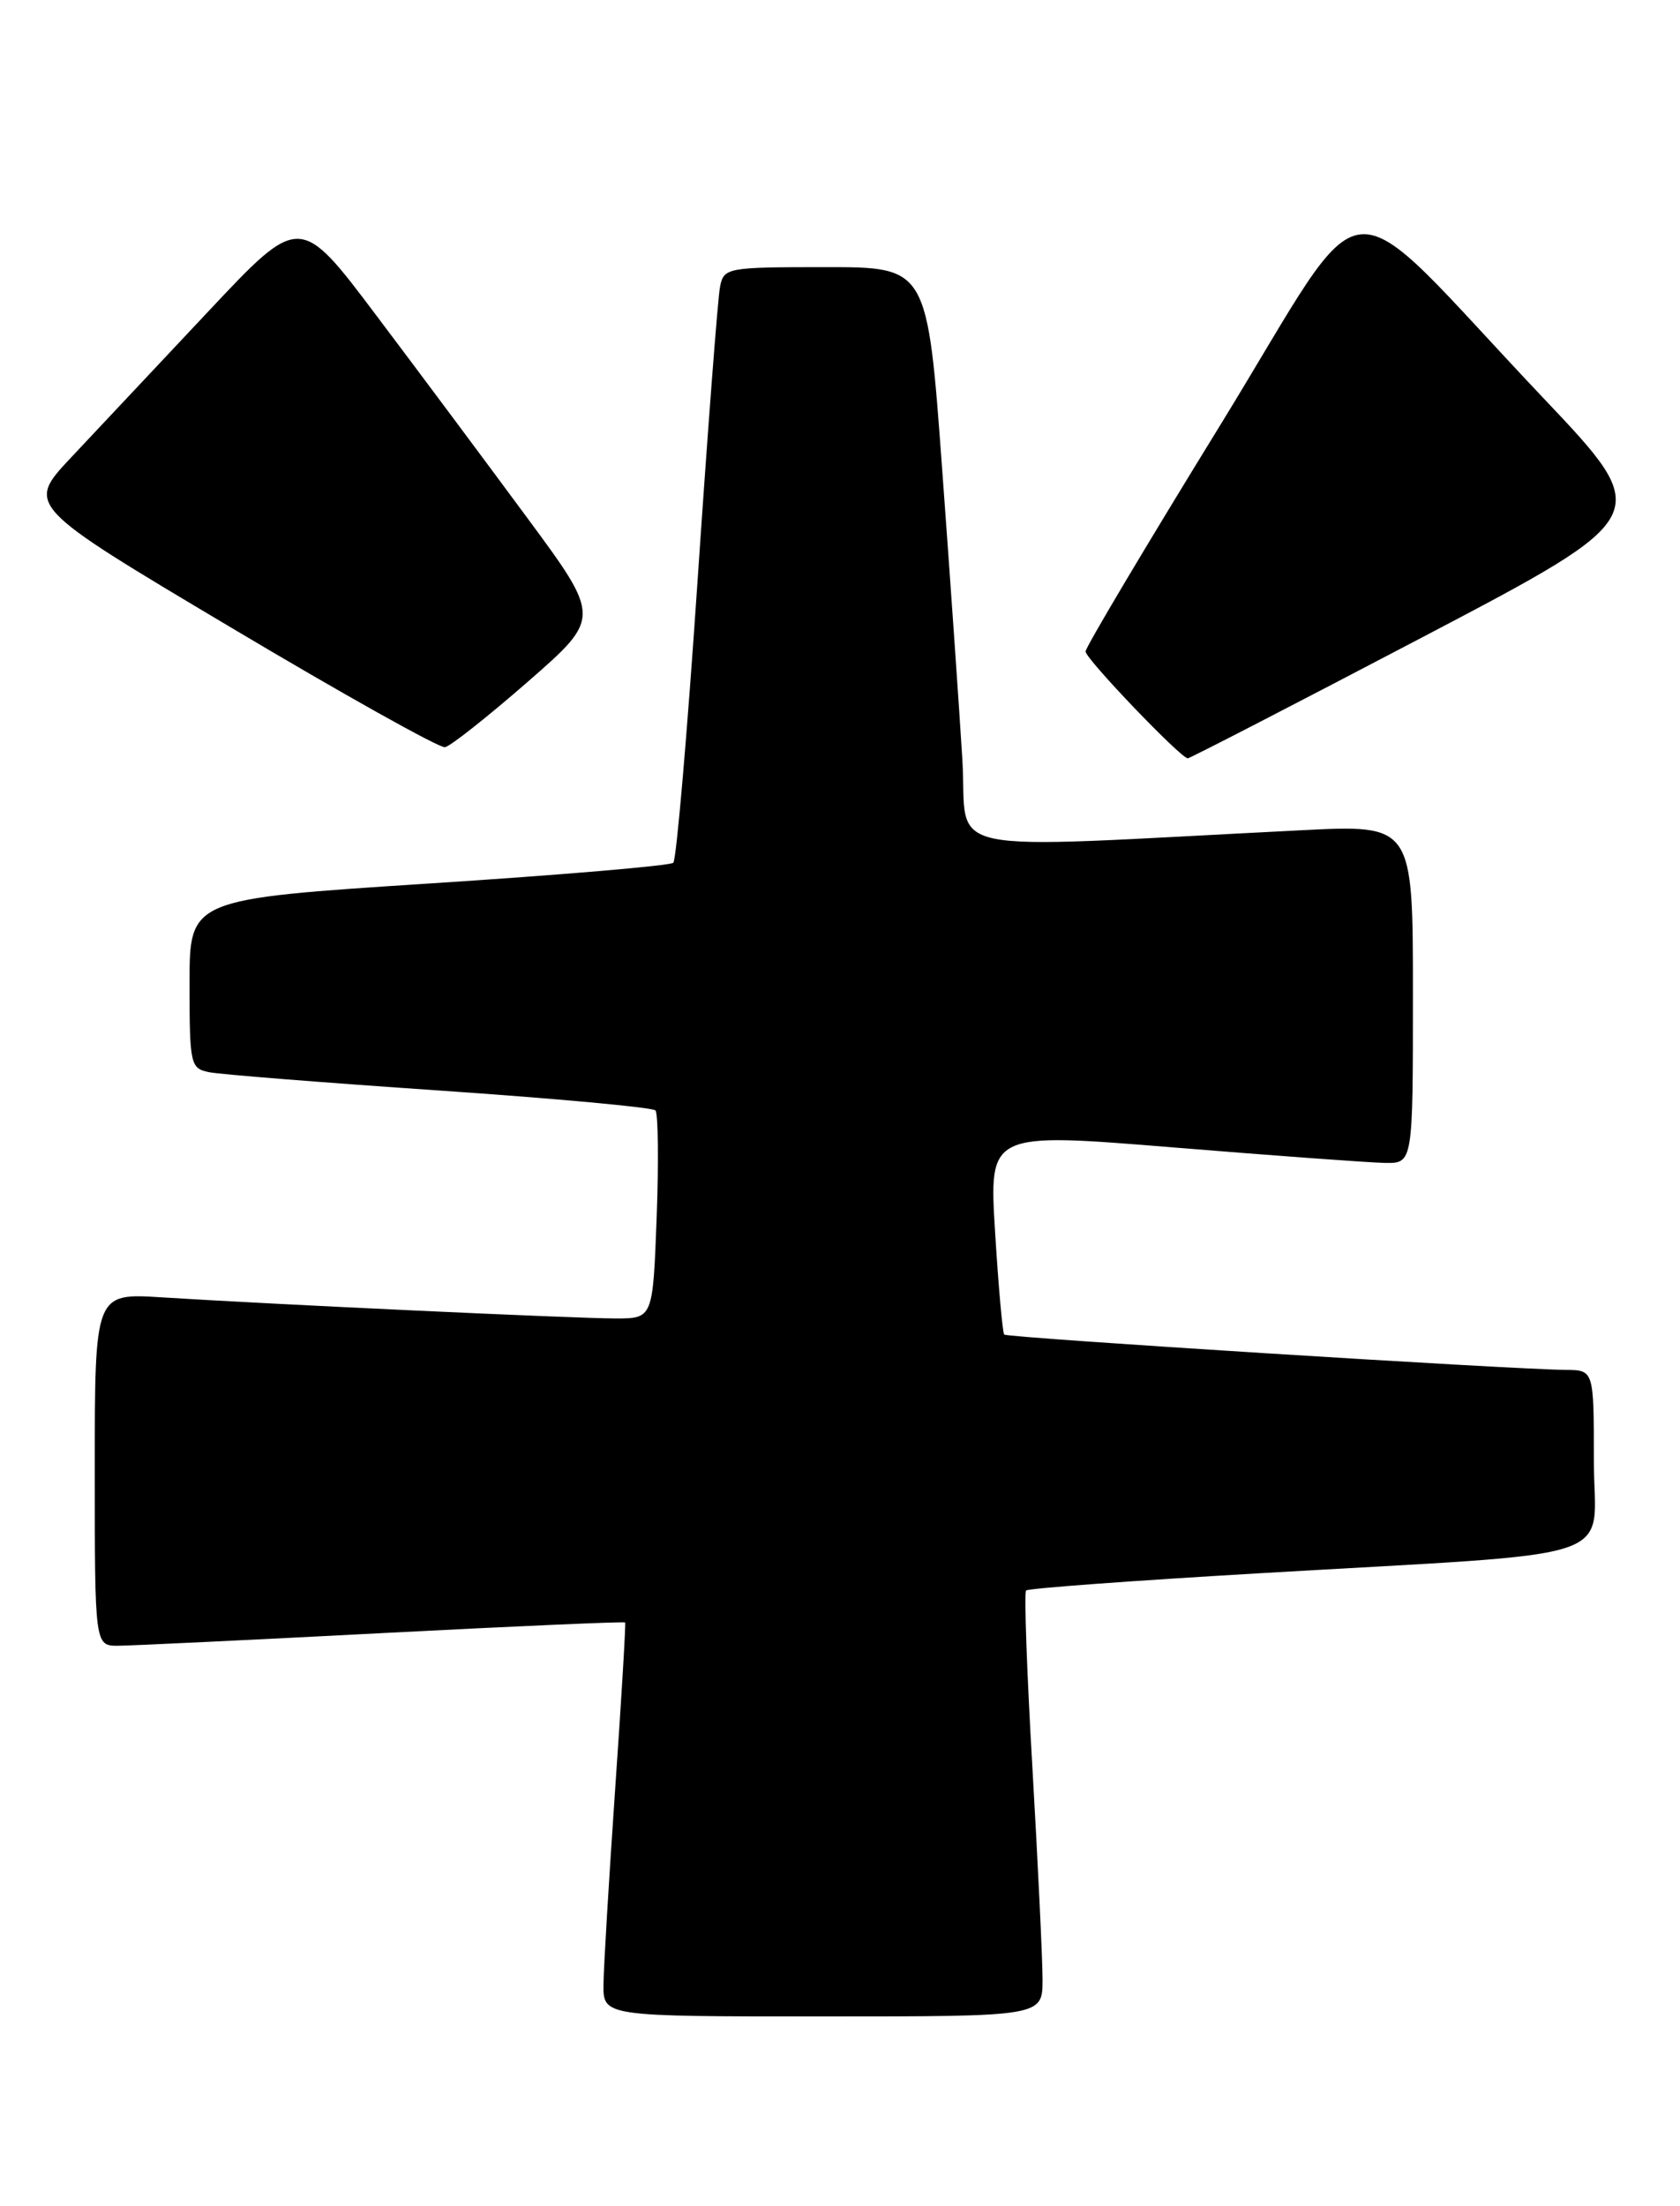 <?xml version="1.0" encoding="UTF-8" standalone="no"?>
<!DOCTYPE svg PUBLIC "-//W3C//DTD SVG 1.1//EN" "http://www.w3.org/Graphics/SVG/1.1/DTD/svg11.dtd" >
<svg xmlns="http://www.w3.org/2000/svg" xmlns:xlink="http://www.w3.org/1999/xlink" version="1.1" viewBox="0 0 195 256">
 <g >
 <path fill="currentColor"
d=" M 121.01 229.75 C 121.01 227.41 120.48 216.39 119.84 205.25 C 119.19 194.12 118.86 184.81 119.10 184.57 C 119.34 184.32 131.46 183.43 146.02 182.58 C 189.50 180.03 185.00 181.55 185.00 169.42 C 185.00 159.00 185.00 159.00 181.75 158.97 C 175.33 158.91 116.90 155.24 116.56 154.87 C 116.37 154.67 115.89 149.30 115.50 142.95 C 114.79 131.41 114.79 131.41 136.14 133.15 C 147.89 134.11 158.96 134.92 160.75 134.95 C 164.00 135.00 164.00 135.00 164.00 115.35 C 164.00 95.69 164.00 95.69 151.00 96.35 C 107.74 98.52 112.39 99.50 111.70 88.11 C 111.36 82.52 110.31 67.38 109.36 54.47 C 107.64 31.00 107.64 31.00 95.84 31.00 C 84.40 31.00 84.02 31.07 83.58 33.25 C 83.32 34.49 82.15 49.90 80.96 67.50 C 79.77 85.10 78.51 99.78 78.15 100.12 C 77.79 100.46 65.01 101.55 49.75 102.53 C 22.00 104.33 22.00 104.33 22.00 114.14 C 22.00 123.52 22.10 123.98 24.25 124.42 C 25.49 124.68 37.52 125.63 51.00 126.55 C 64.47 127.47 75.76 128.51 76.08 128.86 C 76.39 129.21 76.46 134.79 76.22 141.25 C 75.78 153.00 75.78 153.00 71.45 153.00 C 66.79 153.00 31.51 151.36 18.75 150.55 C 11.00 150.06 11.00 150.06 11.00 170.53 C 11.00 191.00 11.00 191.00 13.75 190.98 C 15.26 190.97 29.07 190.31 44.44 189.51 C 59.81 188.71 72.47 188.16 72.56 188.28 C 72.65 188.40 72.14 197.05 71.41 207.50 C 70.69 217.95 70.07 228.19 70.05 230.25 C 70.00 234.00 70.00 234.00 95.50 234.00 C 121.00 234.00 121.00 234.00 121.01 229.75 Z  M 165.18 73.91 C 192.05 59.81 192.05 59.81 179.11 46.16 C 154.83 20.54 159.58 20.14 141.65 49.31 C 133.04 63.30 126.00 75.13 126.00 75.60 C 126.00 76.45 137.06 88.00 137.87 88.00 C 138.11 88.00 150.40 81.66 165.18 73.91 Z  M 61.28 79.10 C 69.76 71.69 69.76 71.69 61.20 60.10 C 56.49 53.72 48.63 43.17 43.72 36.66 C 34.81 24.82 34.81 24.82 24.16 36.16 C 18.30 42.40 11.15 50.01 8.26 53.08 C 3.02 58.66 3.02 58.66 26.76 72.79 C 39.82 80.57 51.02 86.83 51.65 86.71 C 52.28 86.60 56.61 83.17 61.28 79.10 Z "/>
</g>
</svg>